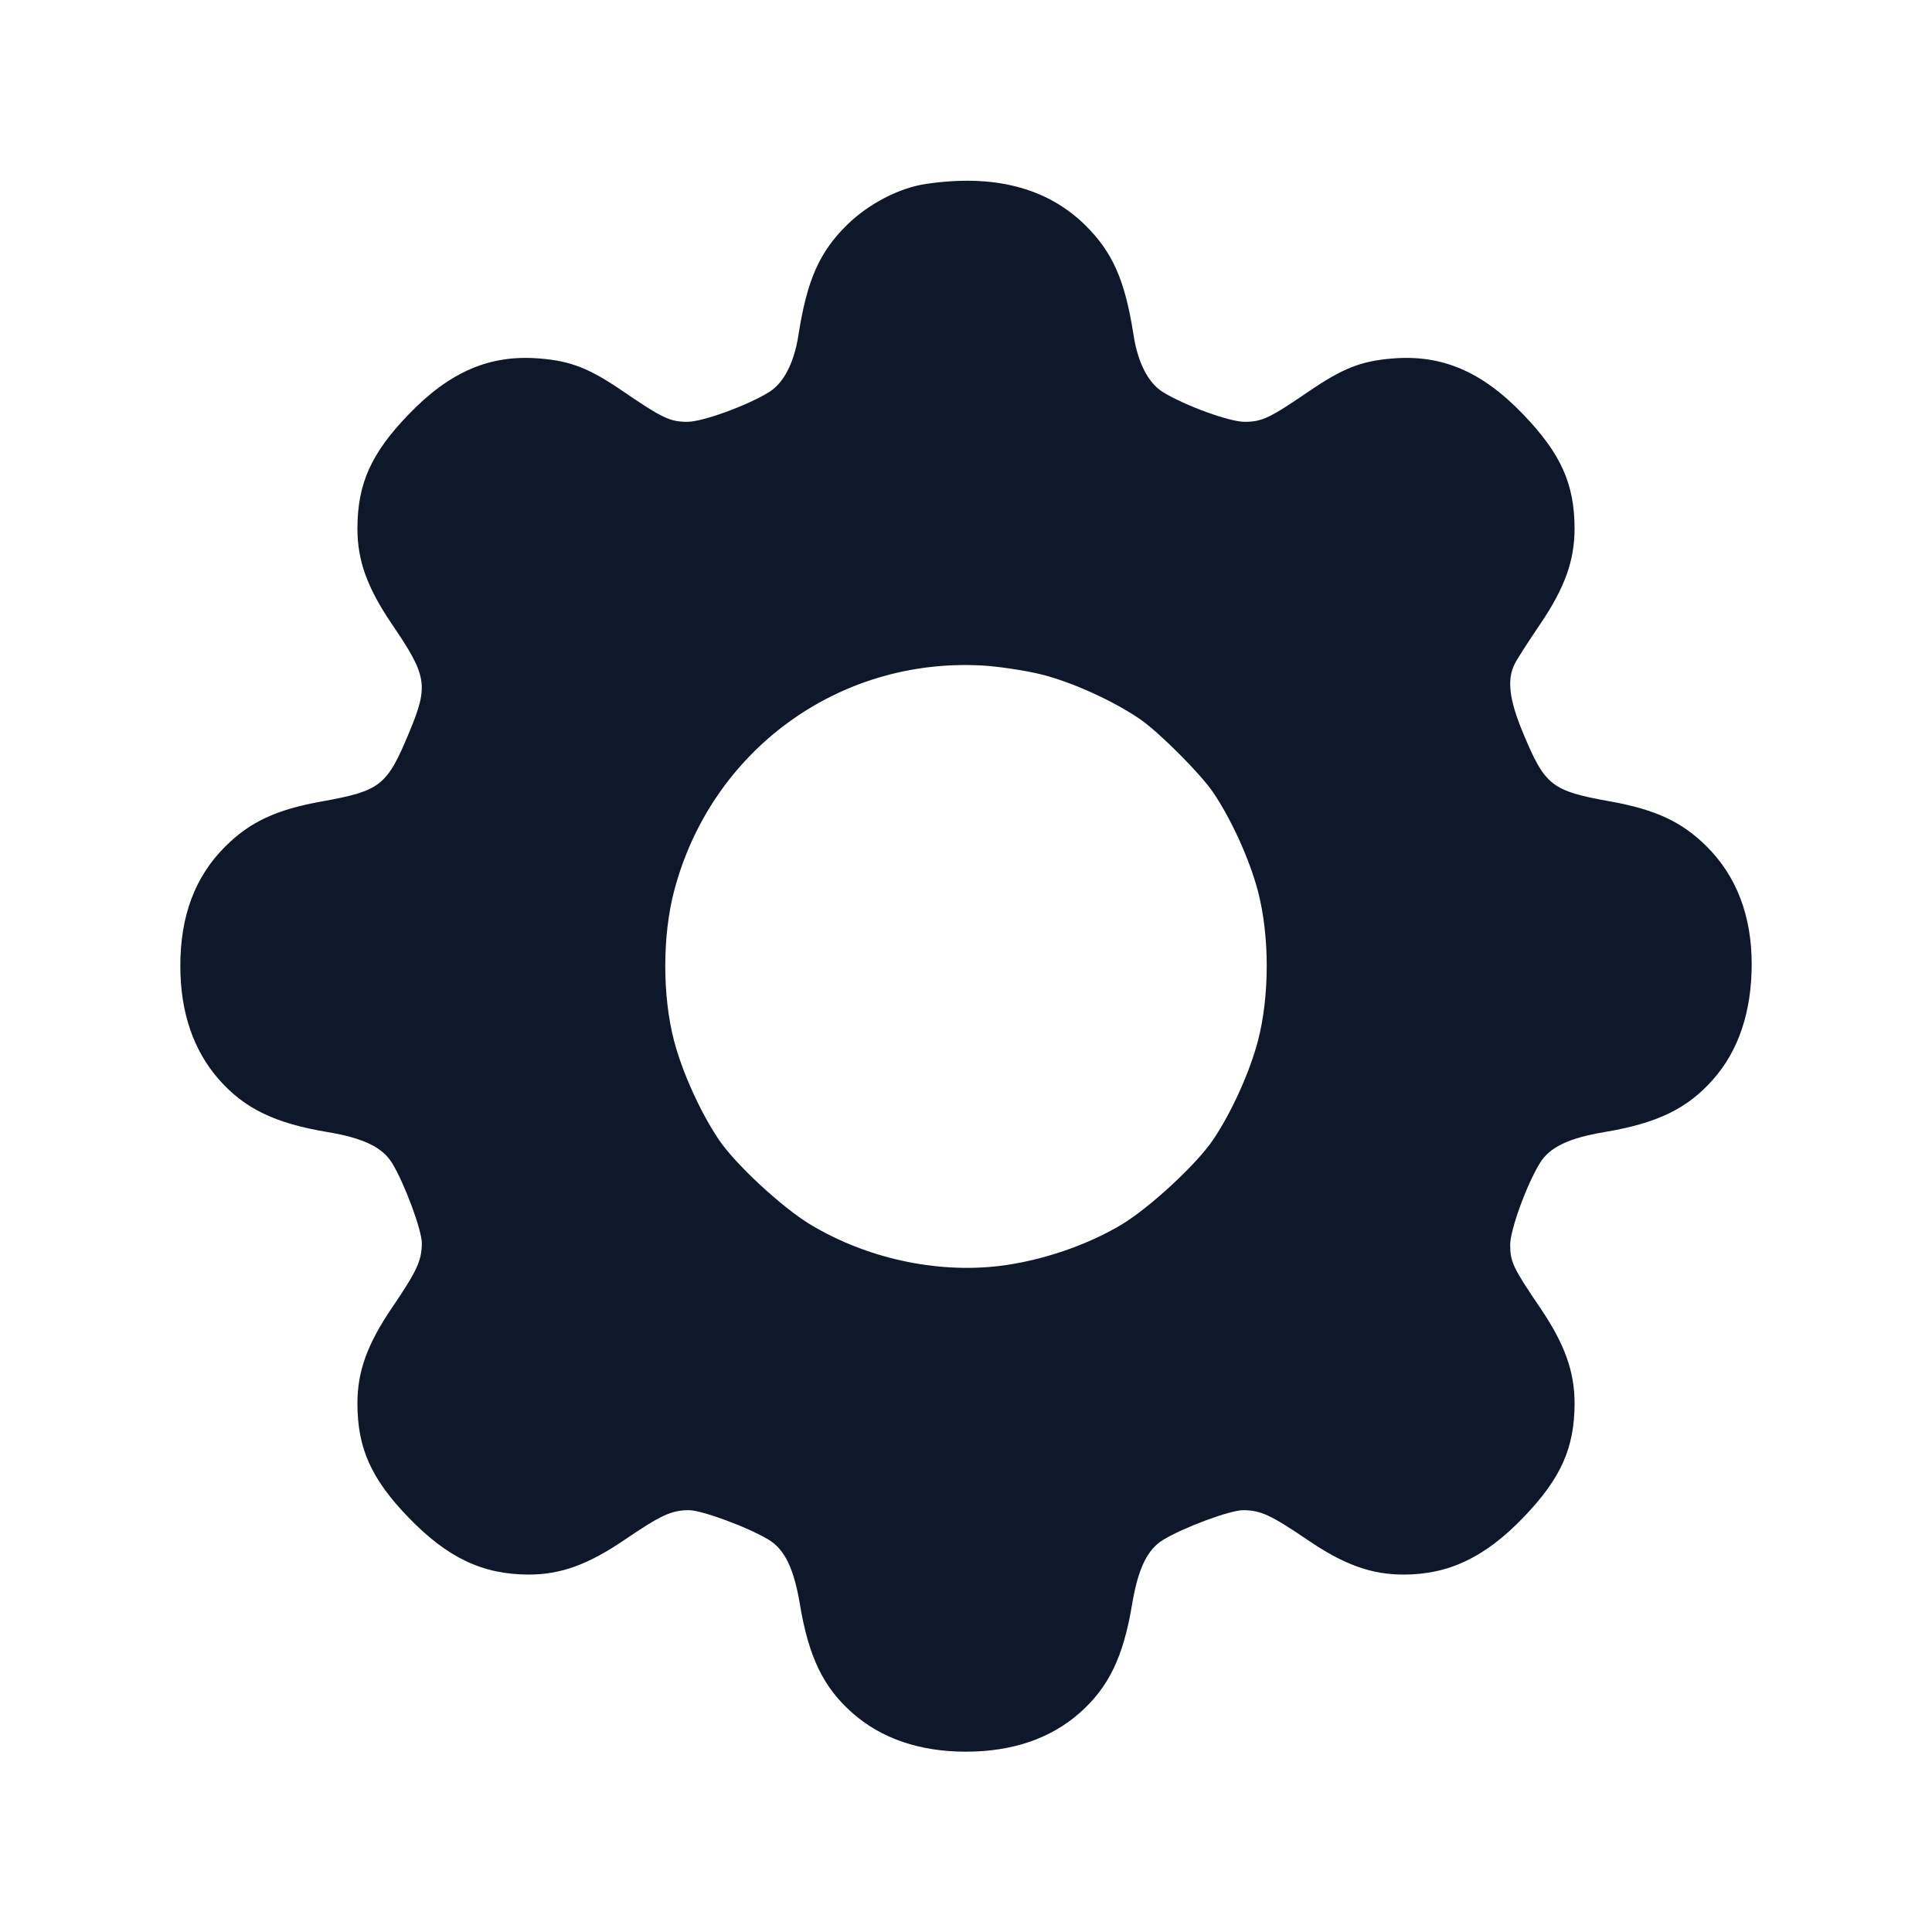 <svg width="24" height="24" viewBox="0 0 24 24" fill="none" xmlns="http://www.w3.org/2000/svg"><path d="M11.508 2.284 C 11.172 2.333,10.794 2.528,10.523 2.793 C 10.179 3.131,10.025 3.479,9.919 4.160 C 9.865 4.509,9.735 4.760,9.550 4.873 C 9.280 5.039,8.727 5.240,8.540 5.240 C 8.324 5.240,8.229 5.195,7.741 4.862 C 7.320 4.574,7.090 4.484,6.700 4.453 C 6.085 4.403,5.588 4.616,5.074 5.150 C 4.610 5.632,4.441 6.008,4.440 6.566 C 4.440 6.964,4.562 7.301,4.868 7.753 C 5.309 8.401,5.327 8.513,5.081 9.103 C 4.807 9.762,4.727 9.824,4.001 9.955 C 3.434 10.056,3.104 10.210,2.797 10.517 C 2.422 10.891,2.240 11.377,2.240 12.000 C 2.240 12.572,2.402 13.049,2.719 13.409 C 3.037 13.771,3.415 13.954,4.069 14.063 C 4.513 14.137,4.752 14.252,4.872 14.450 C 5.025 14.701,5.240 15.280,5.240 15.442 C 5.240 15.658,5.179 15.790,4.868 16.247 C 4.562 16.699,4.440 17.036,4.440 17.434 C 4.441 17.990,4.610 18.368,5.069 18.845 C 5.557 19.351,5.992 19.558,6.566 19.560 C 6.964 19.560,7.301 19.438,7.753 19.132 C 8.210 18.821,8.342 18.760,8.558 18.760 C 8.720 18.760,9.299 18.975,9.550 19.128 C 9.748 19.248,9.863 19.487,9.937 19.931 C 10.046 20.585,10.229 20.963,10.591 21.281 C 10.951 21.598,11.428 21.760,12.000 21.760 C 12.572 21.760,13.049 21.598,13.409 21.281 C 13.771 20.963,13.954 20.585,14.063 19.931 C 14.137 19.487,14.252 19.248,14.450 19.128 C 14.701 18.975,15.280 18.760,15.442 18.760 C 15.658 18.760,15.790 18.821,16.247 19.132 C 16.699 19.439,17.036 19.560,17.437 19.560 C 17.998 19.560,18.452 19.343,18.929 18.845 C 19.390 18.365,19.559 17.987,19.560 17.434 C 19.560 17.039,19.438 16.698,19.137 16.253 C 18.795 15.749,18.760 15.676,18.760 15.462 C 18.760 15.279,18.963 14.720,19.128 14.450 C 19.248 14.252,19.487 14.137,19.931 14.063 C 20.585 13.954,20.963 13.771,21.281 13.409 C 21.599 13.049,21.760 12.565,21.760 11.975 C 21.760 11.378,21.572 10.885,21.203 10.517 C 20.896 10.210,20.566 10.056,19.999 9.955 C 19.273 9.824,19.193 9.762,18.919 9.103 C 18.746 8.687,18.717 8.439,18.819 8.242 C 18.851 8.179,18.994 7.957,19.137 7.747 C 19.438 7.302,19.560 6.961,19.560 6.566 C 19.559 6.011,19.390 5.636,18.924 5.150 C 18.413 4.617,17.915 4.403,17.300 4.453 C 16.910 4.484,16.680 4.574,16.259 4.862 C 15.771 5.195,15.676 5.240,15.460 5.240 C 15.273 5.240,14.720 5.039,14.450 4.873 C 14.265 4.760,14.135 4.509,14.081 4.160 C 13.975 3.479,13.821 3.131,13.477 2.793 C 13.004 2.331,12.348 2.161,11.508 2.284 M12.948 8.381 C 13.321 8.476,13.825 8.704,14.158 8.931 C 14.392 9.090,14.910 9.608,15.069 9.842 C 15.296 10.176,15.524 10.679,15.627 11.072 C 15.772 11.627,15.772 12.373,15.627 12.928 C 15.525 13.319,15.298 13.820,15.070 14.158 C 14.863 14.465,14.279 15.005,13.928 15.215 C 13.495 15.474,12.923 15.666,12.408 15.727 C 11.626 15.819,10.767 15.631,10.072 15.215 C 9.721 15.005,9.137 14.465,8.930 14.158 C 8.702 13.820,8.475 13.319,8.373 12.928 C 8.228 12.373,8.228 11.627,8.373 11.072 C 8.829 9.328,10.410 8.169,12.200 8.267 C 12.409 8.279,12.746 8.330,12.948 8.381 " fill="#0F172A" stroke="none" fill-rule="evenodd"></path></svg>